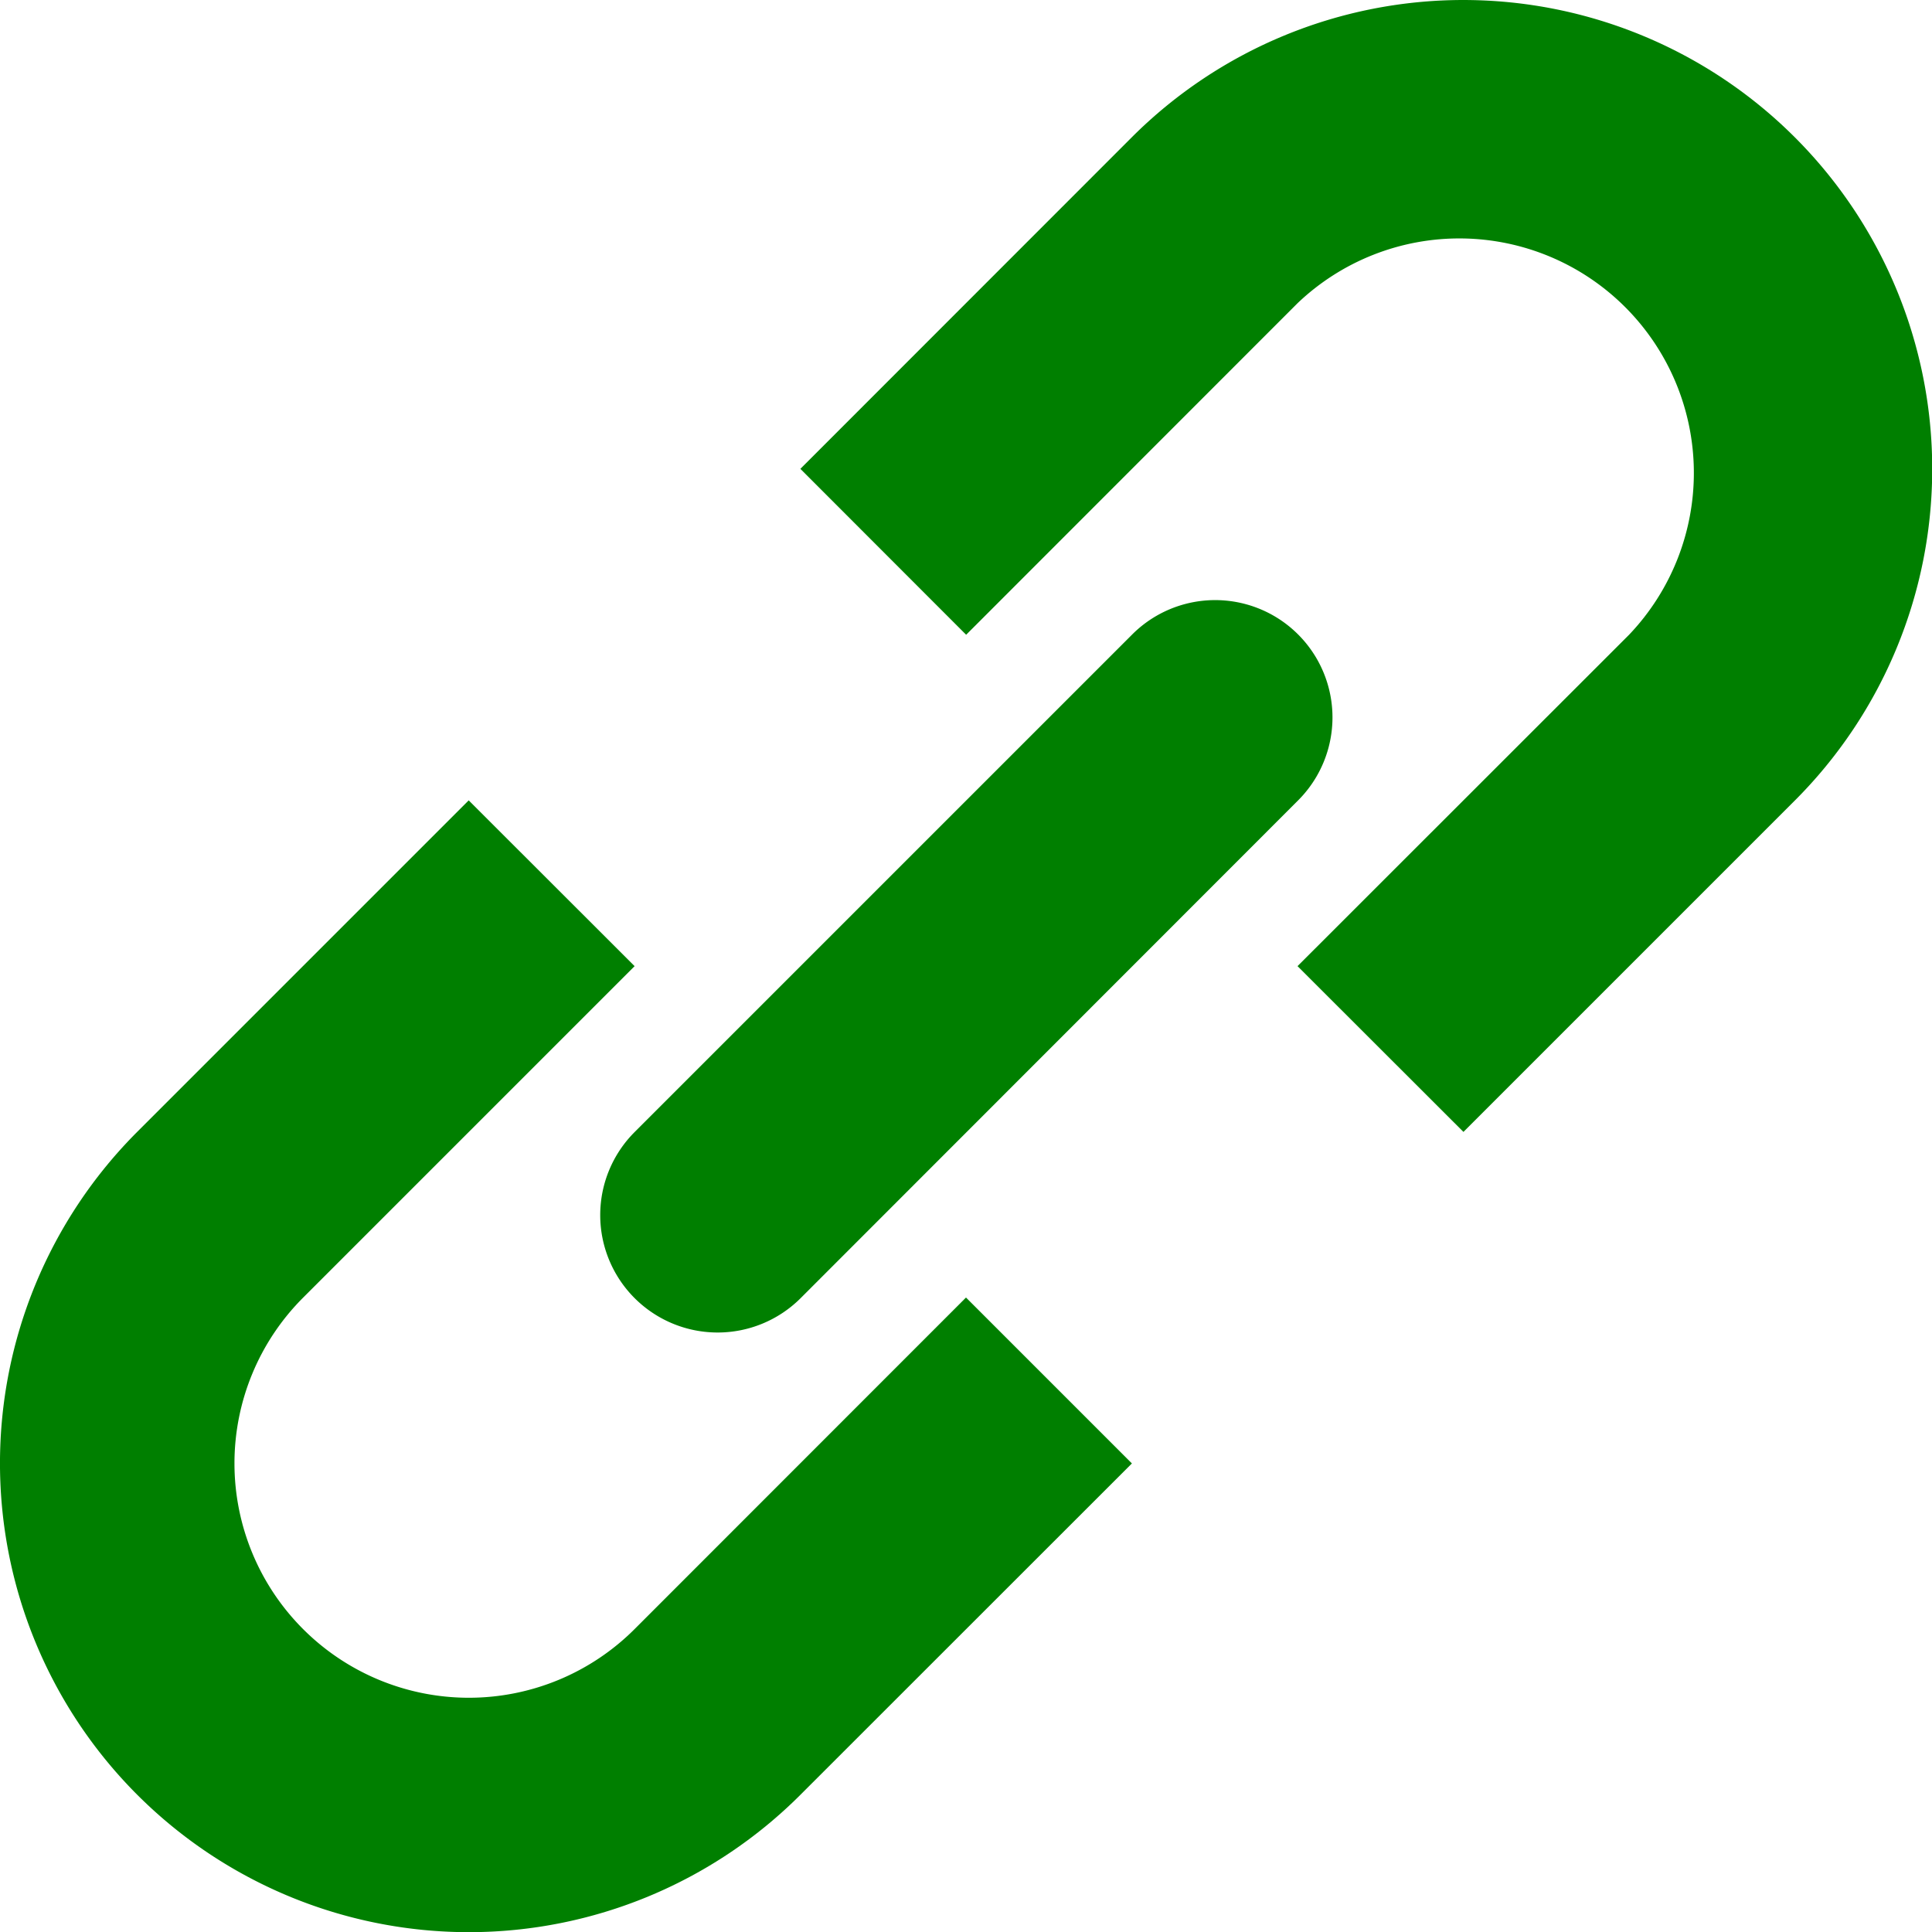 <svg xmlns="http://www.w3.org/2000/svg" width="13.24" height="13.24" viewBox="0 0 13.24 13.24">
  <g id="link" transform="translate(-5.635 -5.635)">
    <path id="Path_5606" data-name="Path 5606" d="M19.286,12.256l1.137,1.136,2.271-2.271A3.213,3.213,0,0,0,18.15,6.576L15.879,8.848l1.136,1.137,2.271-2.272a1.607,1.607,0,0,1,2.272,2.272Z" transform="translate(-4.759 0)" fill="#007f00"/>
    <path id="Path_5607" data-name="Path 5607" d="M12.256,19.287l1.136,1.136L11.12,22.694A3.213,3.213,0,0,1,6.576,18.15l2.271-2.271,1.137,1.136L7.712,19.287a1.606,1.606,0,1,0,2.272,2.271l2.271-2.272Z" transform="translate(0 -4.759)" fill="#007f00"/>
    <path id="Path_5608" data-name="Path 5608" d="M18.1,14.688a.8.8,0,1,0-1.137-1.137L13.554,16.96A.8.8,0,1,0,14.69,18.1L18.1,14.688Z" transform="translate(-3.569 -3.568)" fill="#007f00"/>
  </g>
</svg>

